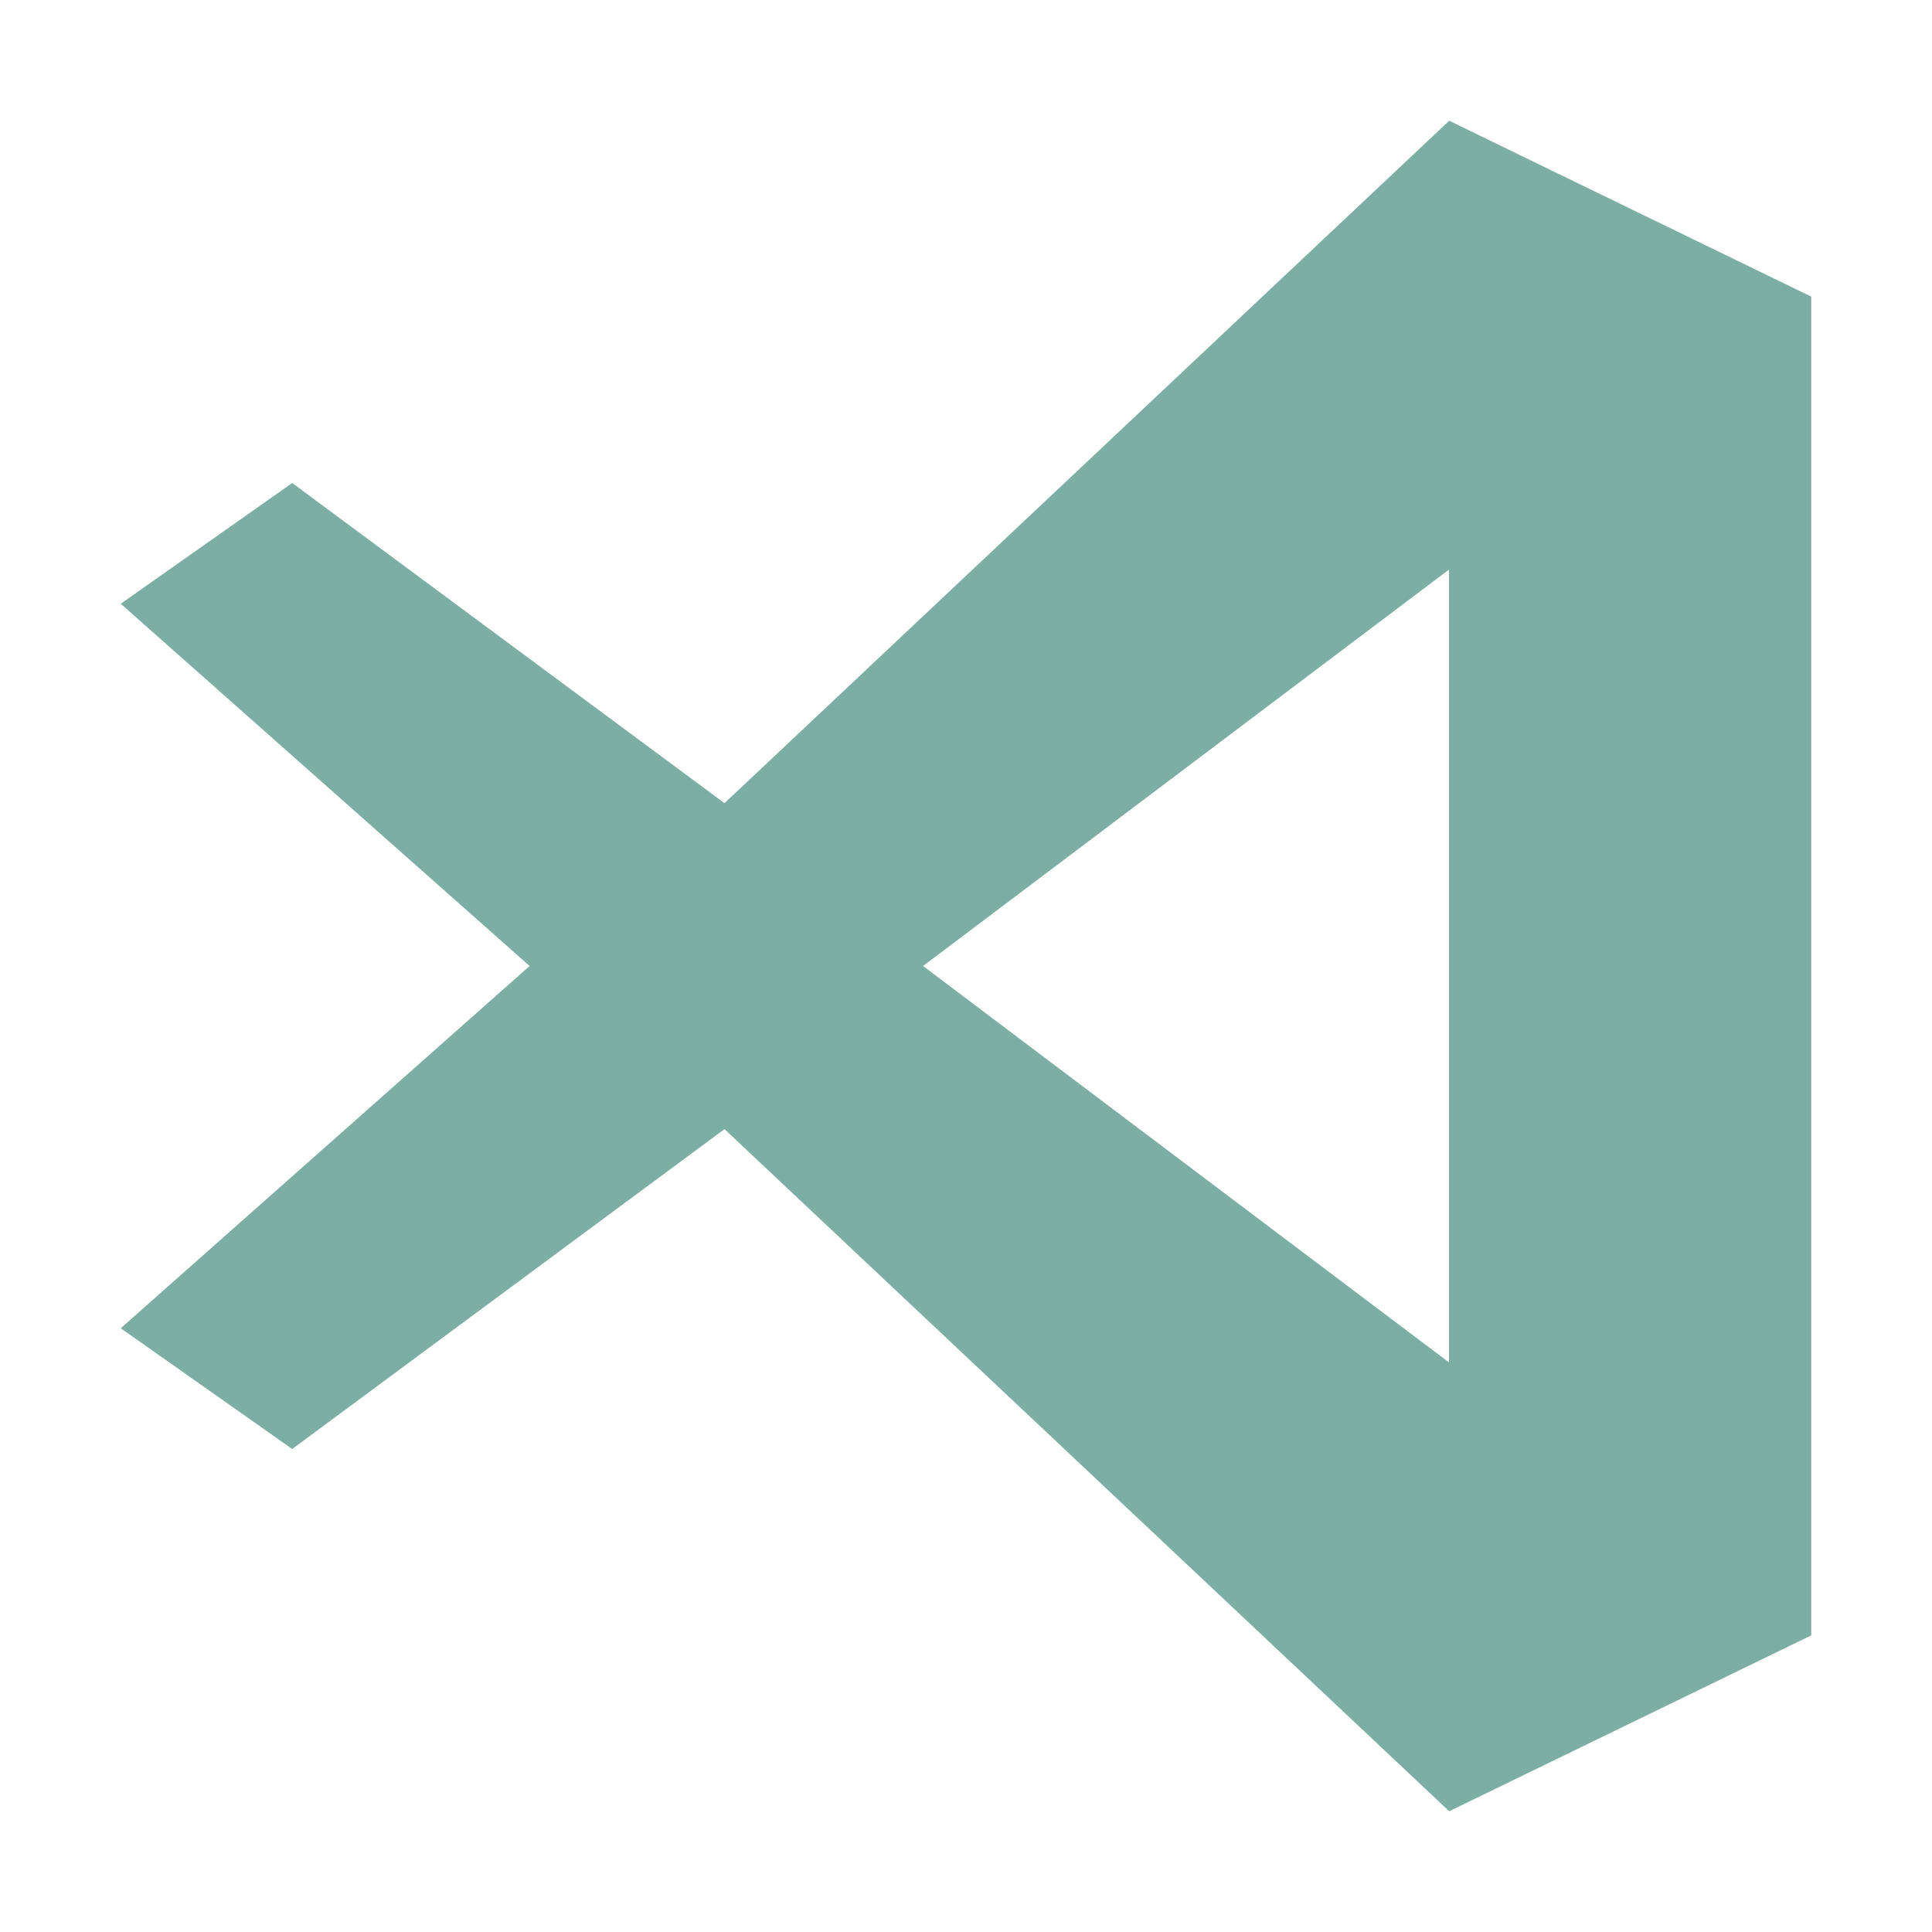 <svg xmlns="http://www.w3.org/2000/svg" viewBox="0 0 32 32"><path fill="#7daea3" d="M24.003 2 12 13.303 4.84 8 2 10l6.772 6L2 22l2.84 2L12 18.702 24.003 30 30 27.087V4.913ZM24 9.434v13.132L15.289 16Z"/></svg>

